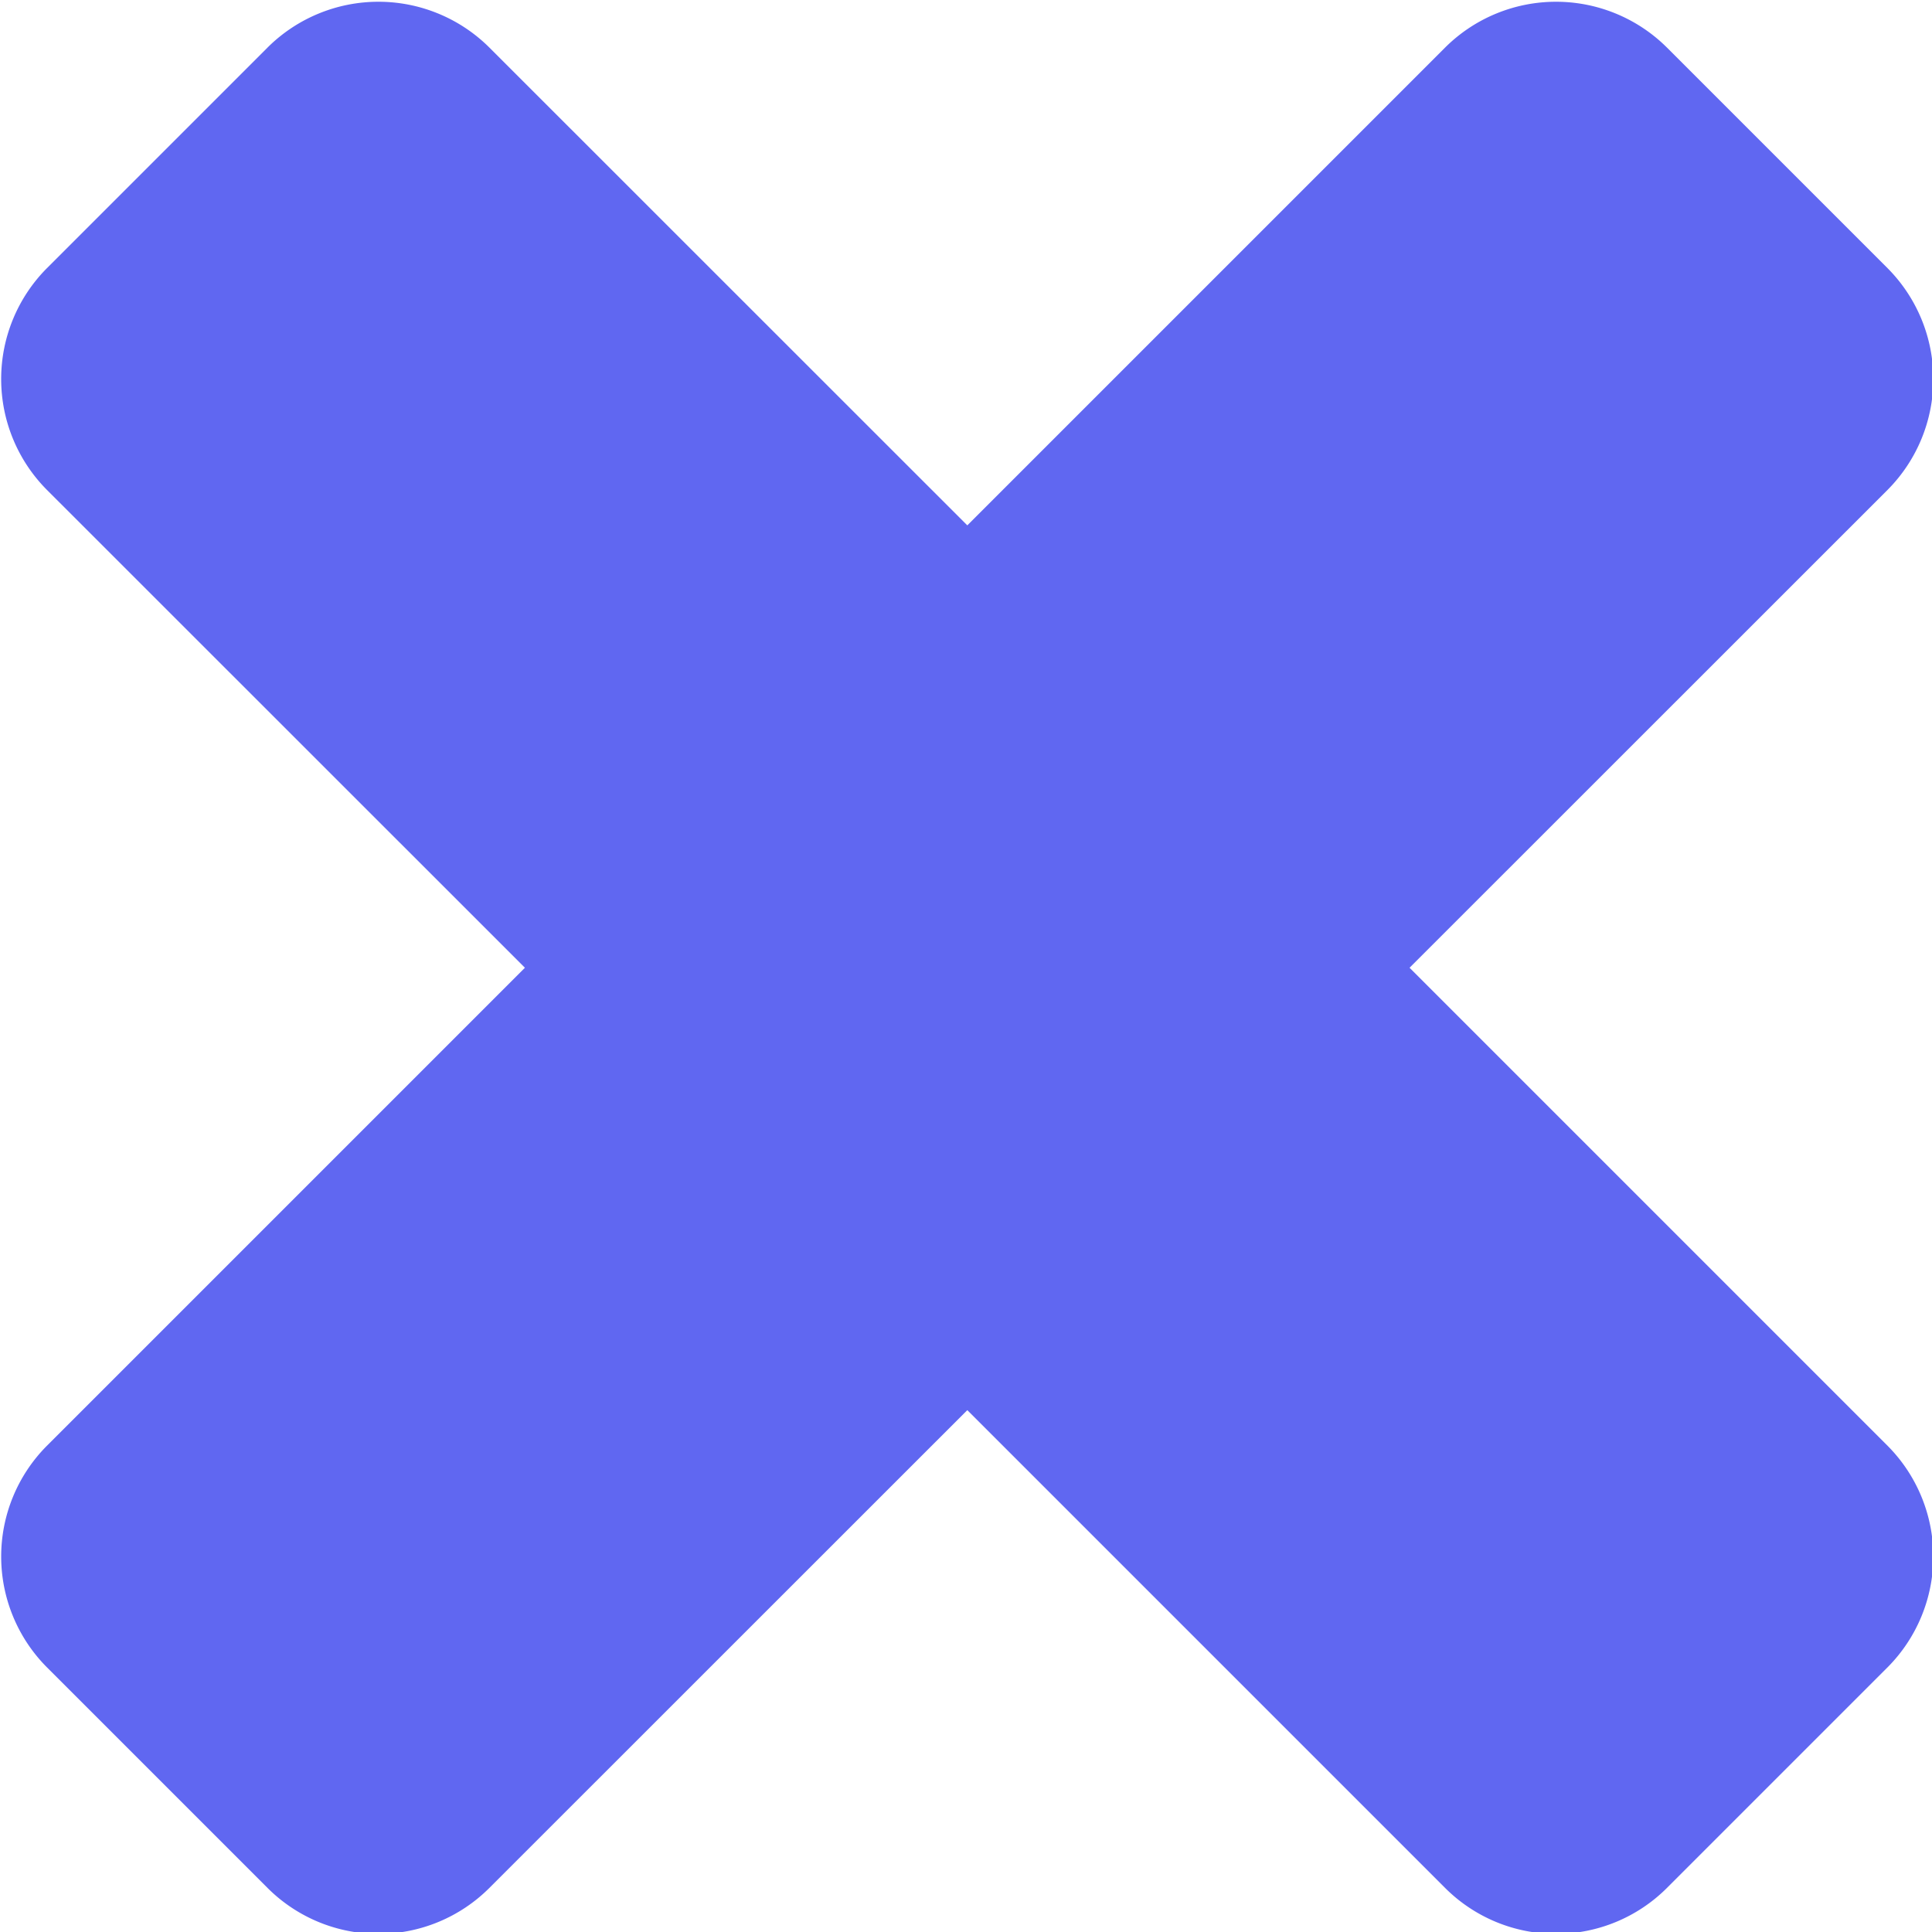 <svg xmlns="http://www.w3.org/2000/svg" width="13.25" height="13.25" viewBox="0 0 13.25 13.25">
  <defs>
    <style>
      .cls-1 {
        fill: #6067f1;
        fill-rule: evenodd;
      }
    </style>
  </defs>
  <path id="_" data-name="" class="cls-1" d="M964.478,161.613a1.078,1.078,0,0,0-.312-0.758l-3.28-3.28,3.28-3.279a1.078,1.078,0,0,0,0-1.517l-1.517-1.517a1.078,1.078,0,0,0-1.517,0l-3.279,3.279-3.28-3.279a1.078,1.078,0,0,0-1.517,0l-1.517,1.517a1.078,1.078,0,0,0,0,1.517l3.28,3.279-3.28,3.28a1.077,1.077,0,0,0,0,1.516l1.517,1.517a1.076,1.076,0,0,0,1.517,0l3.28-3.279,3.279,3.279a1.076,1.076,0,0,0,1.517,0l1.517-1.517A1.078,1.078,0,0,0,964.478,161.613Z" transform="translate(-951.219 -150.938)"/>
</svg>
